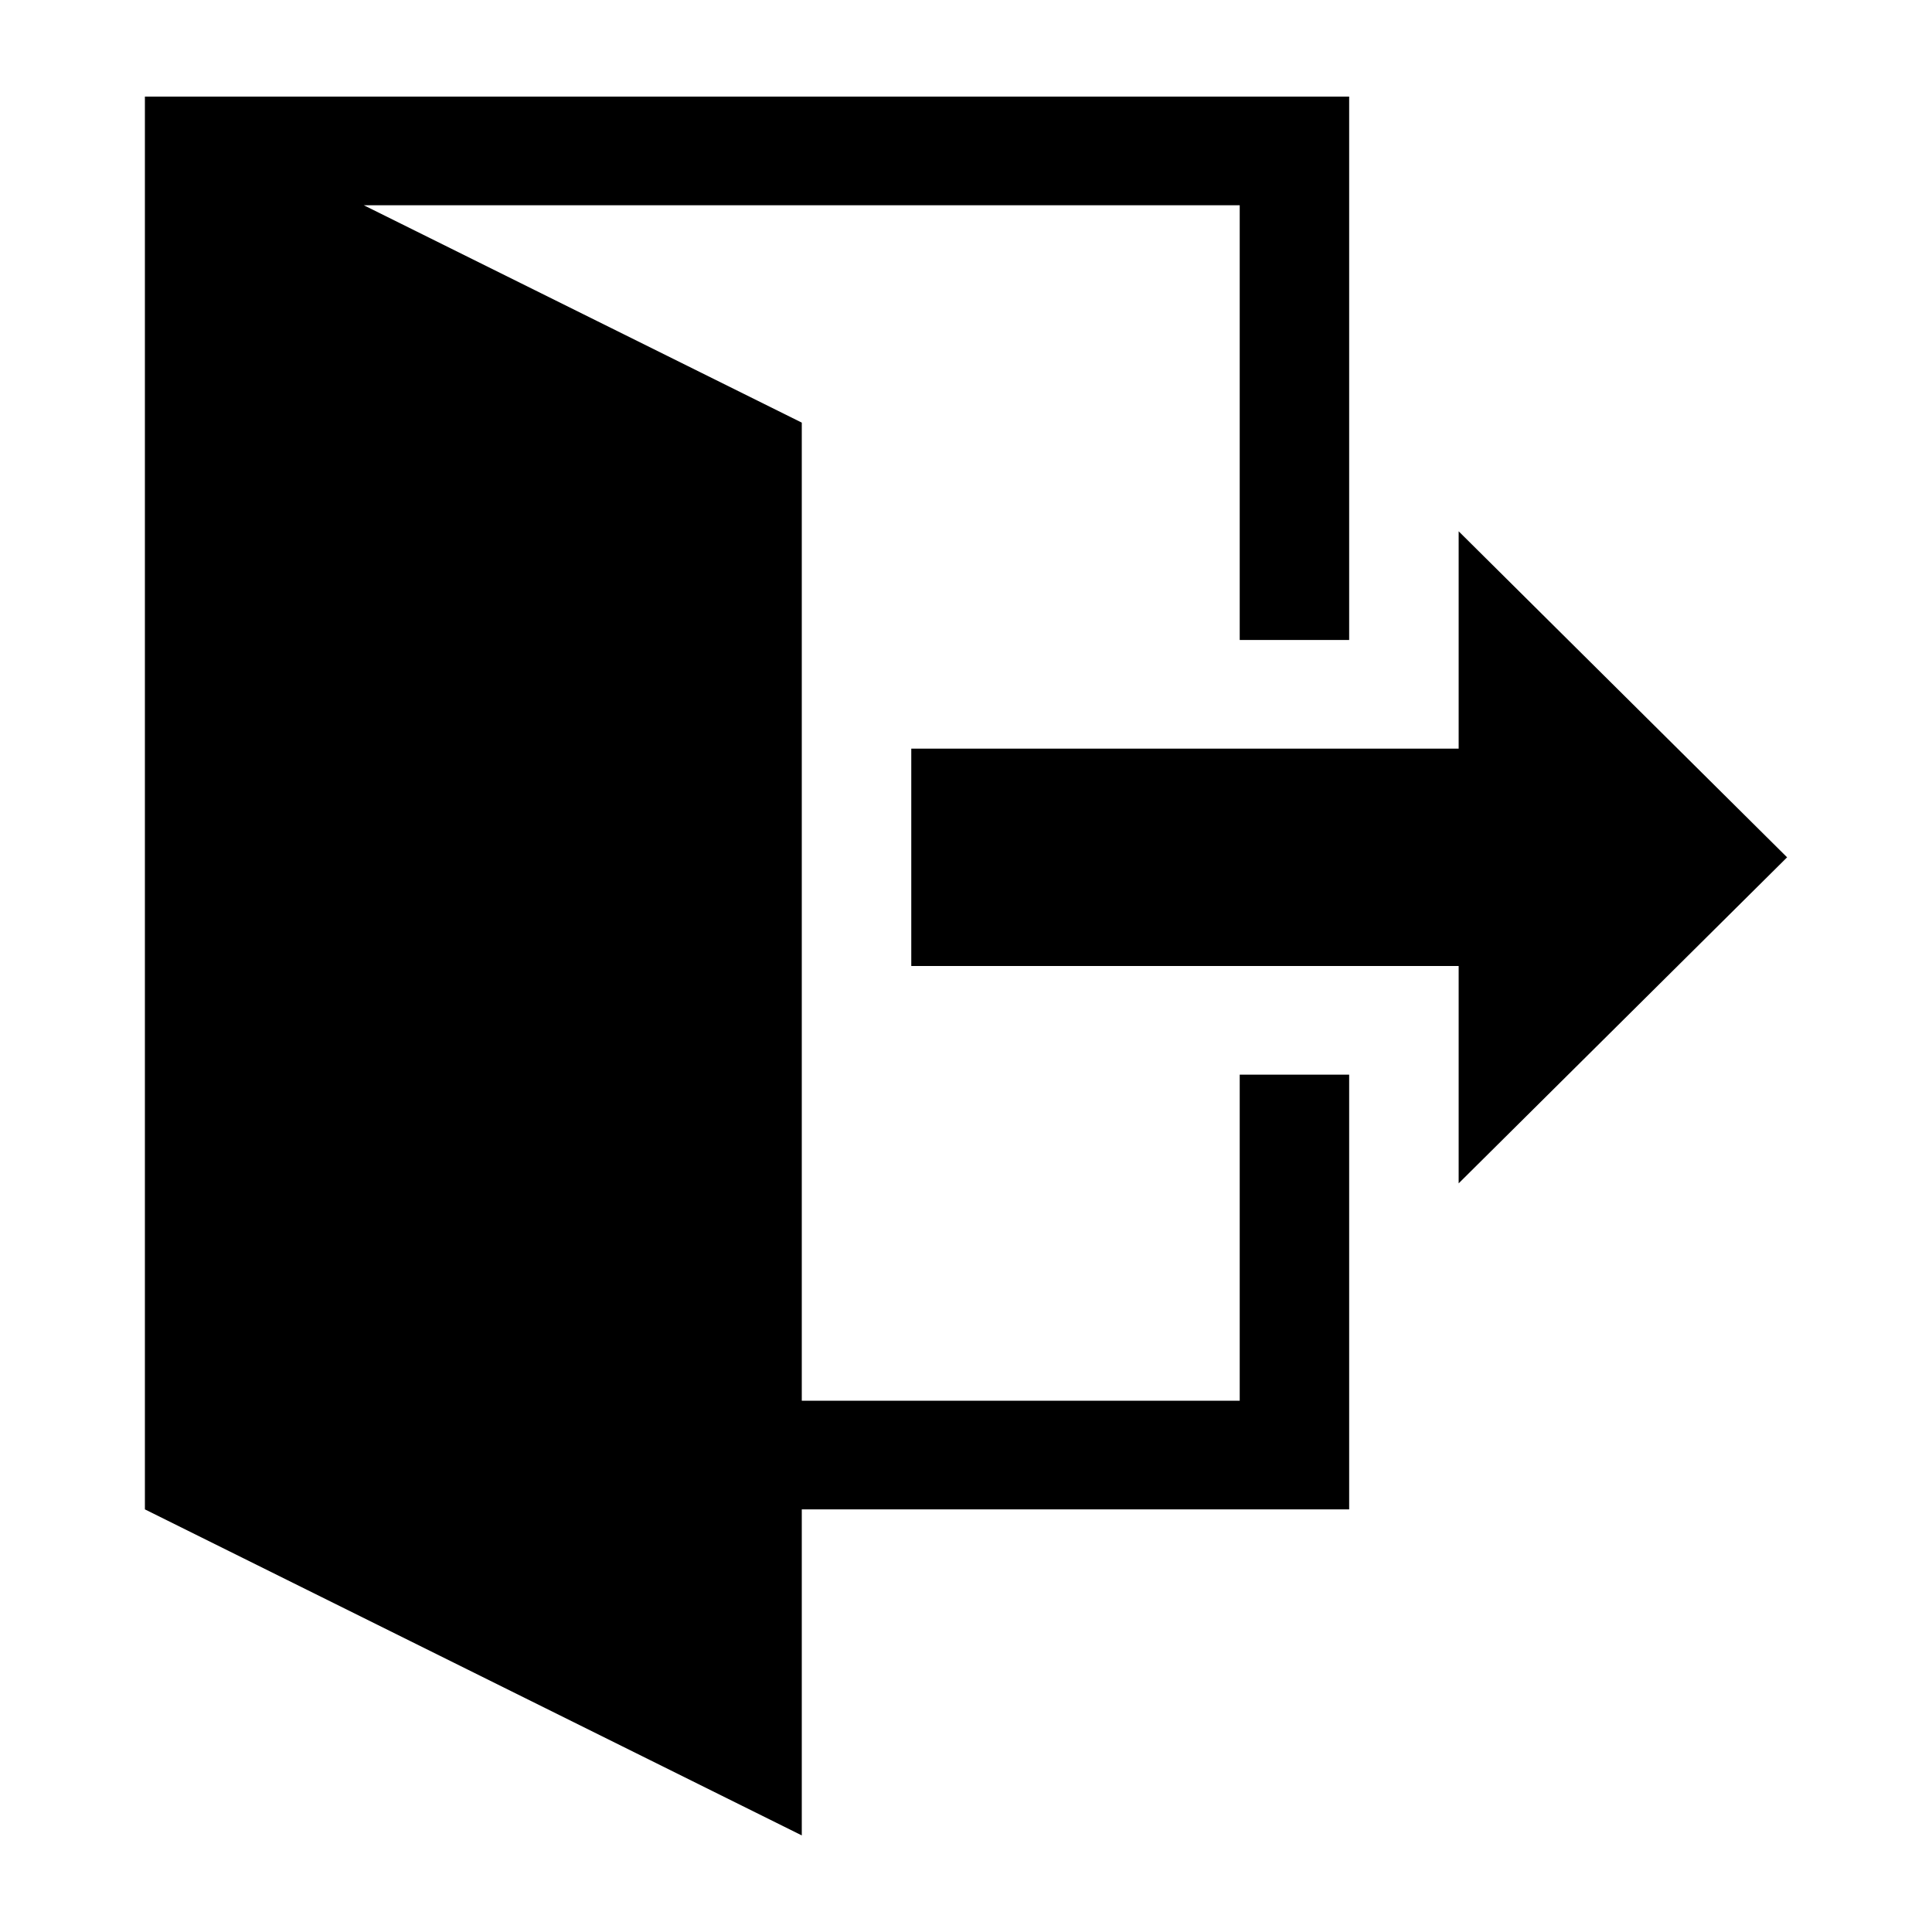 <svg width="40" height="40" viewBox="0 0 40 40" fill="none" xmlns="http://www.w3.org/2000/svg">
<path d="M30.2 24.5V20H18.867V15.5H30.2V11L37 17.75L30.2 24.5ZM27.933 22.25V31.25H16.6V38L3 31.25V2H27.933V13.25H25.667V4.25H7.533L16.6 8.75V29H25.667V22.25H27.933Z" fill="black"/>
</svg>
